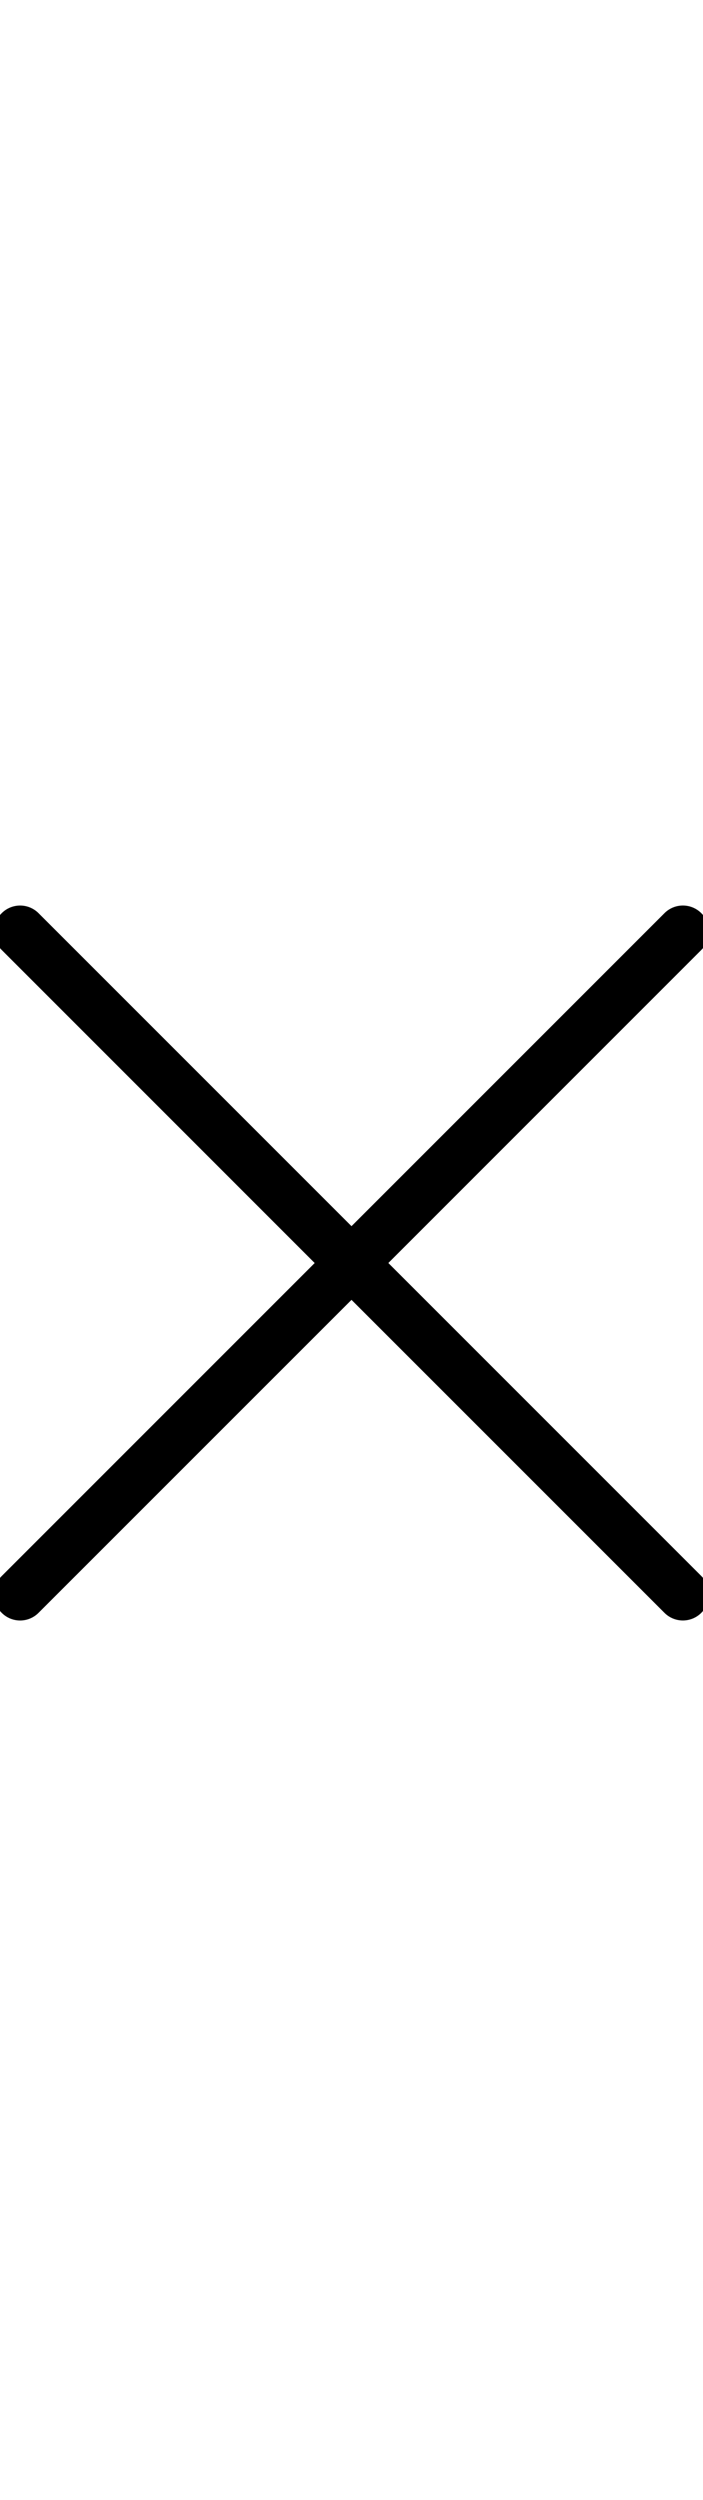 <svg width="27" height="96" xmlns="http://www.w3.org/2000/svg">
    <path d="M1.48 35.066l12.02 12.02 12.02-12.02a.999.999 0 111.415 1.413L14.915 48.5l12.02 12.02a.999.999 0 11-1.415 1.414L13.5 49.915 1.48 61.934a.997.997 0 01-1.414 0 .999.999 0 010-1.413l12.02-12.02L.066 36.48a.999.999 0 111.414-1.414z" fill-rule="evenodd"/>
</svg>
